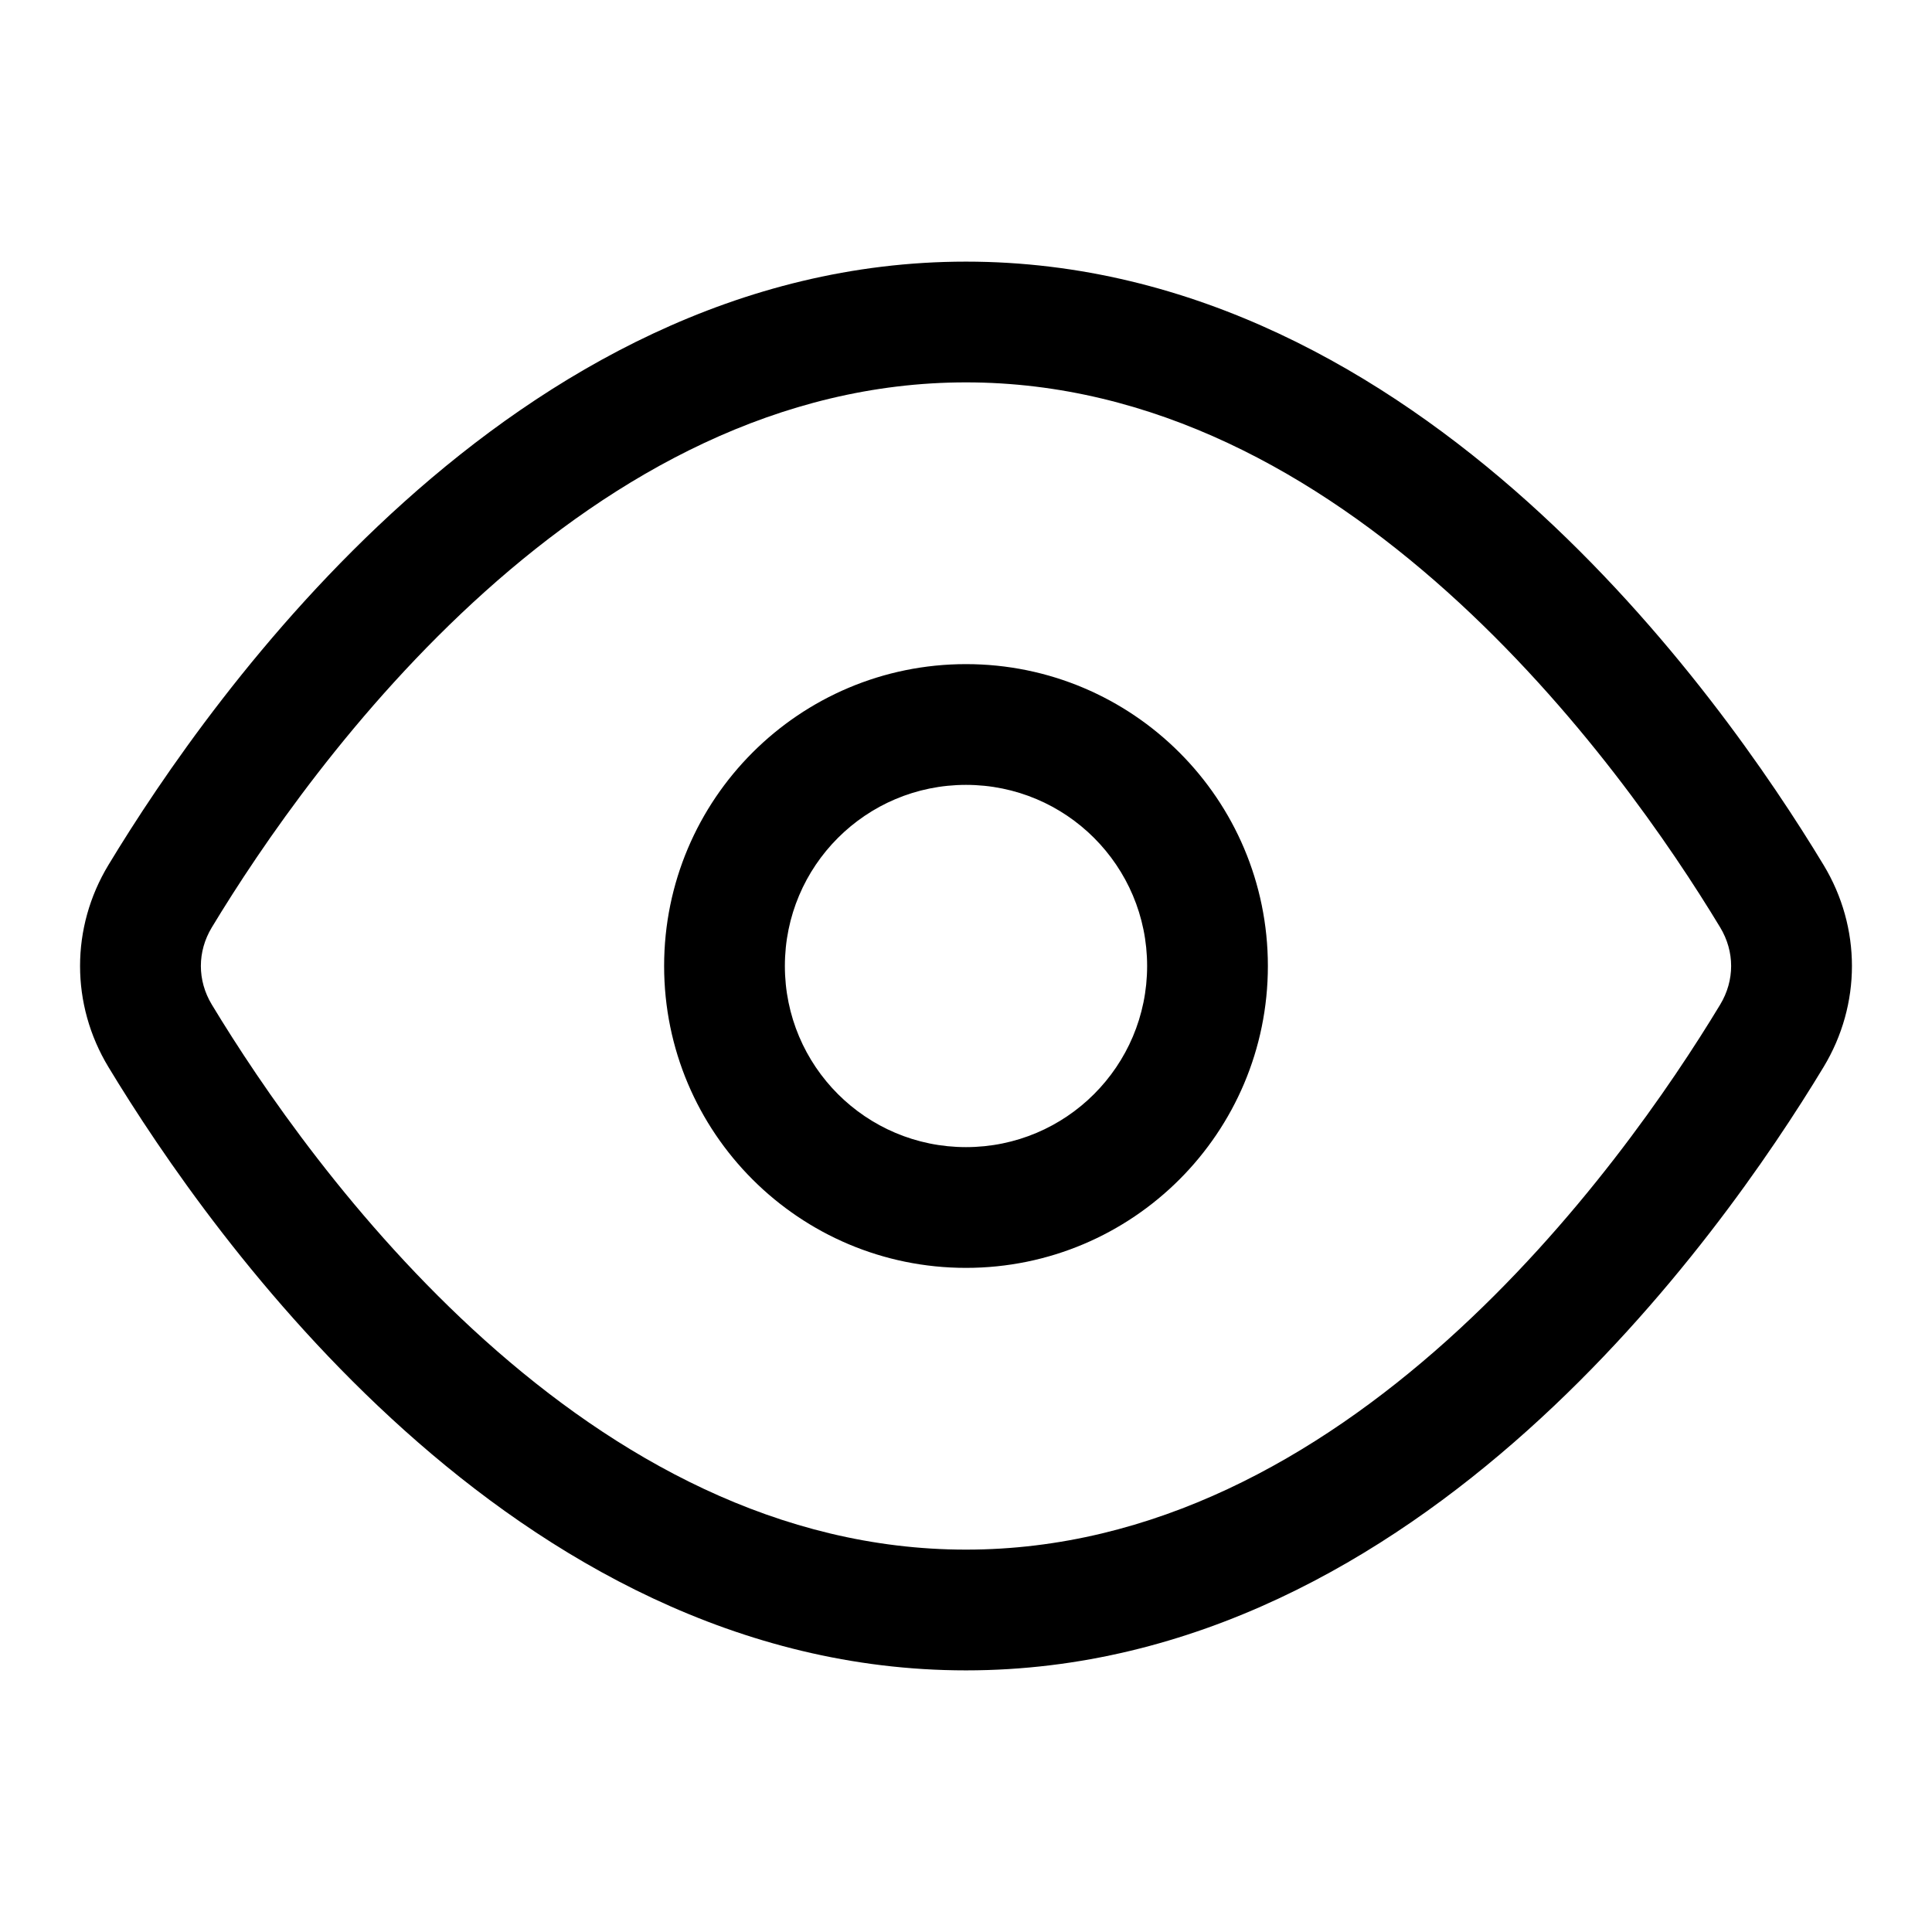 <svg width="24" height="24" viewBox="0 0 24 24" fill="none" xmlns="http://www.w3.org/2000/svg">
<path fill-rule="evenodd" clip-rule="evenodd" d="M2.631 11.521C3.237 10.518 4.403 8.804 6.026 7.348C7.651 5.891 9.669 4.75 12 4.75C14.331 4.75 16.349 5.891 17.974 7.348C19.597 8.804 20.763 10.518 21.369 11.521C21.55 11.821 21.55 12.179 21.369 12.479C20.763 13.482 19.597 15.196 17.974 16.652C16.349 18.109 14.331 19.25 12 19.25C9.669 19.25 7.651 18.109 6.026 16.652C4.403 15.196 3.237 13.482 2.631 12.479C2.45 12.179 2.45 11.821 2.631 11.521ZM12 3.25C9.16 3.25 6.799 4.64 5.024 6.232C3.247 7.825 1.992 9.678 1.347 10.745C0.877 11.522 0.877 12.478 1.347 13.255C1.992 14.322 3.247 16.175 5.024 17.768C6.799 19.36 9.16 20.75 12 20.75C14.84 20.75 17.201 19.36 18.976 17.768C20.753 16.175 22.008 14.322 22.653 13.255C23.123 12.478 23.123 11.522 22.653 10.745C22.008 9.678 20.753 7.825 18.976 6.232C17.201 4.64 14.84 3.25 12 3.25ZM9.75 12C9.75 10.757 10.757 9.75 12 9.75C13.243 9.75 14.25 10.757 14.25 12C14.25 13.243 13.243 14.25 12 14.25C10.757 14.25 9.75 13.243 9.75 12ZM12 8.25C9.929 8.25 8.25 9.929 8.25 12C8.25 14.071 9.929 15.75 12 15.75C14.071 15.75 15.75 14.071 15.75 12C15.75 9.929 14.071 8.25 12 8.25Z" fill="black"/>
</svg>
